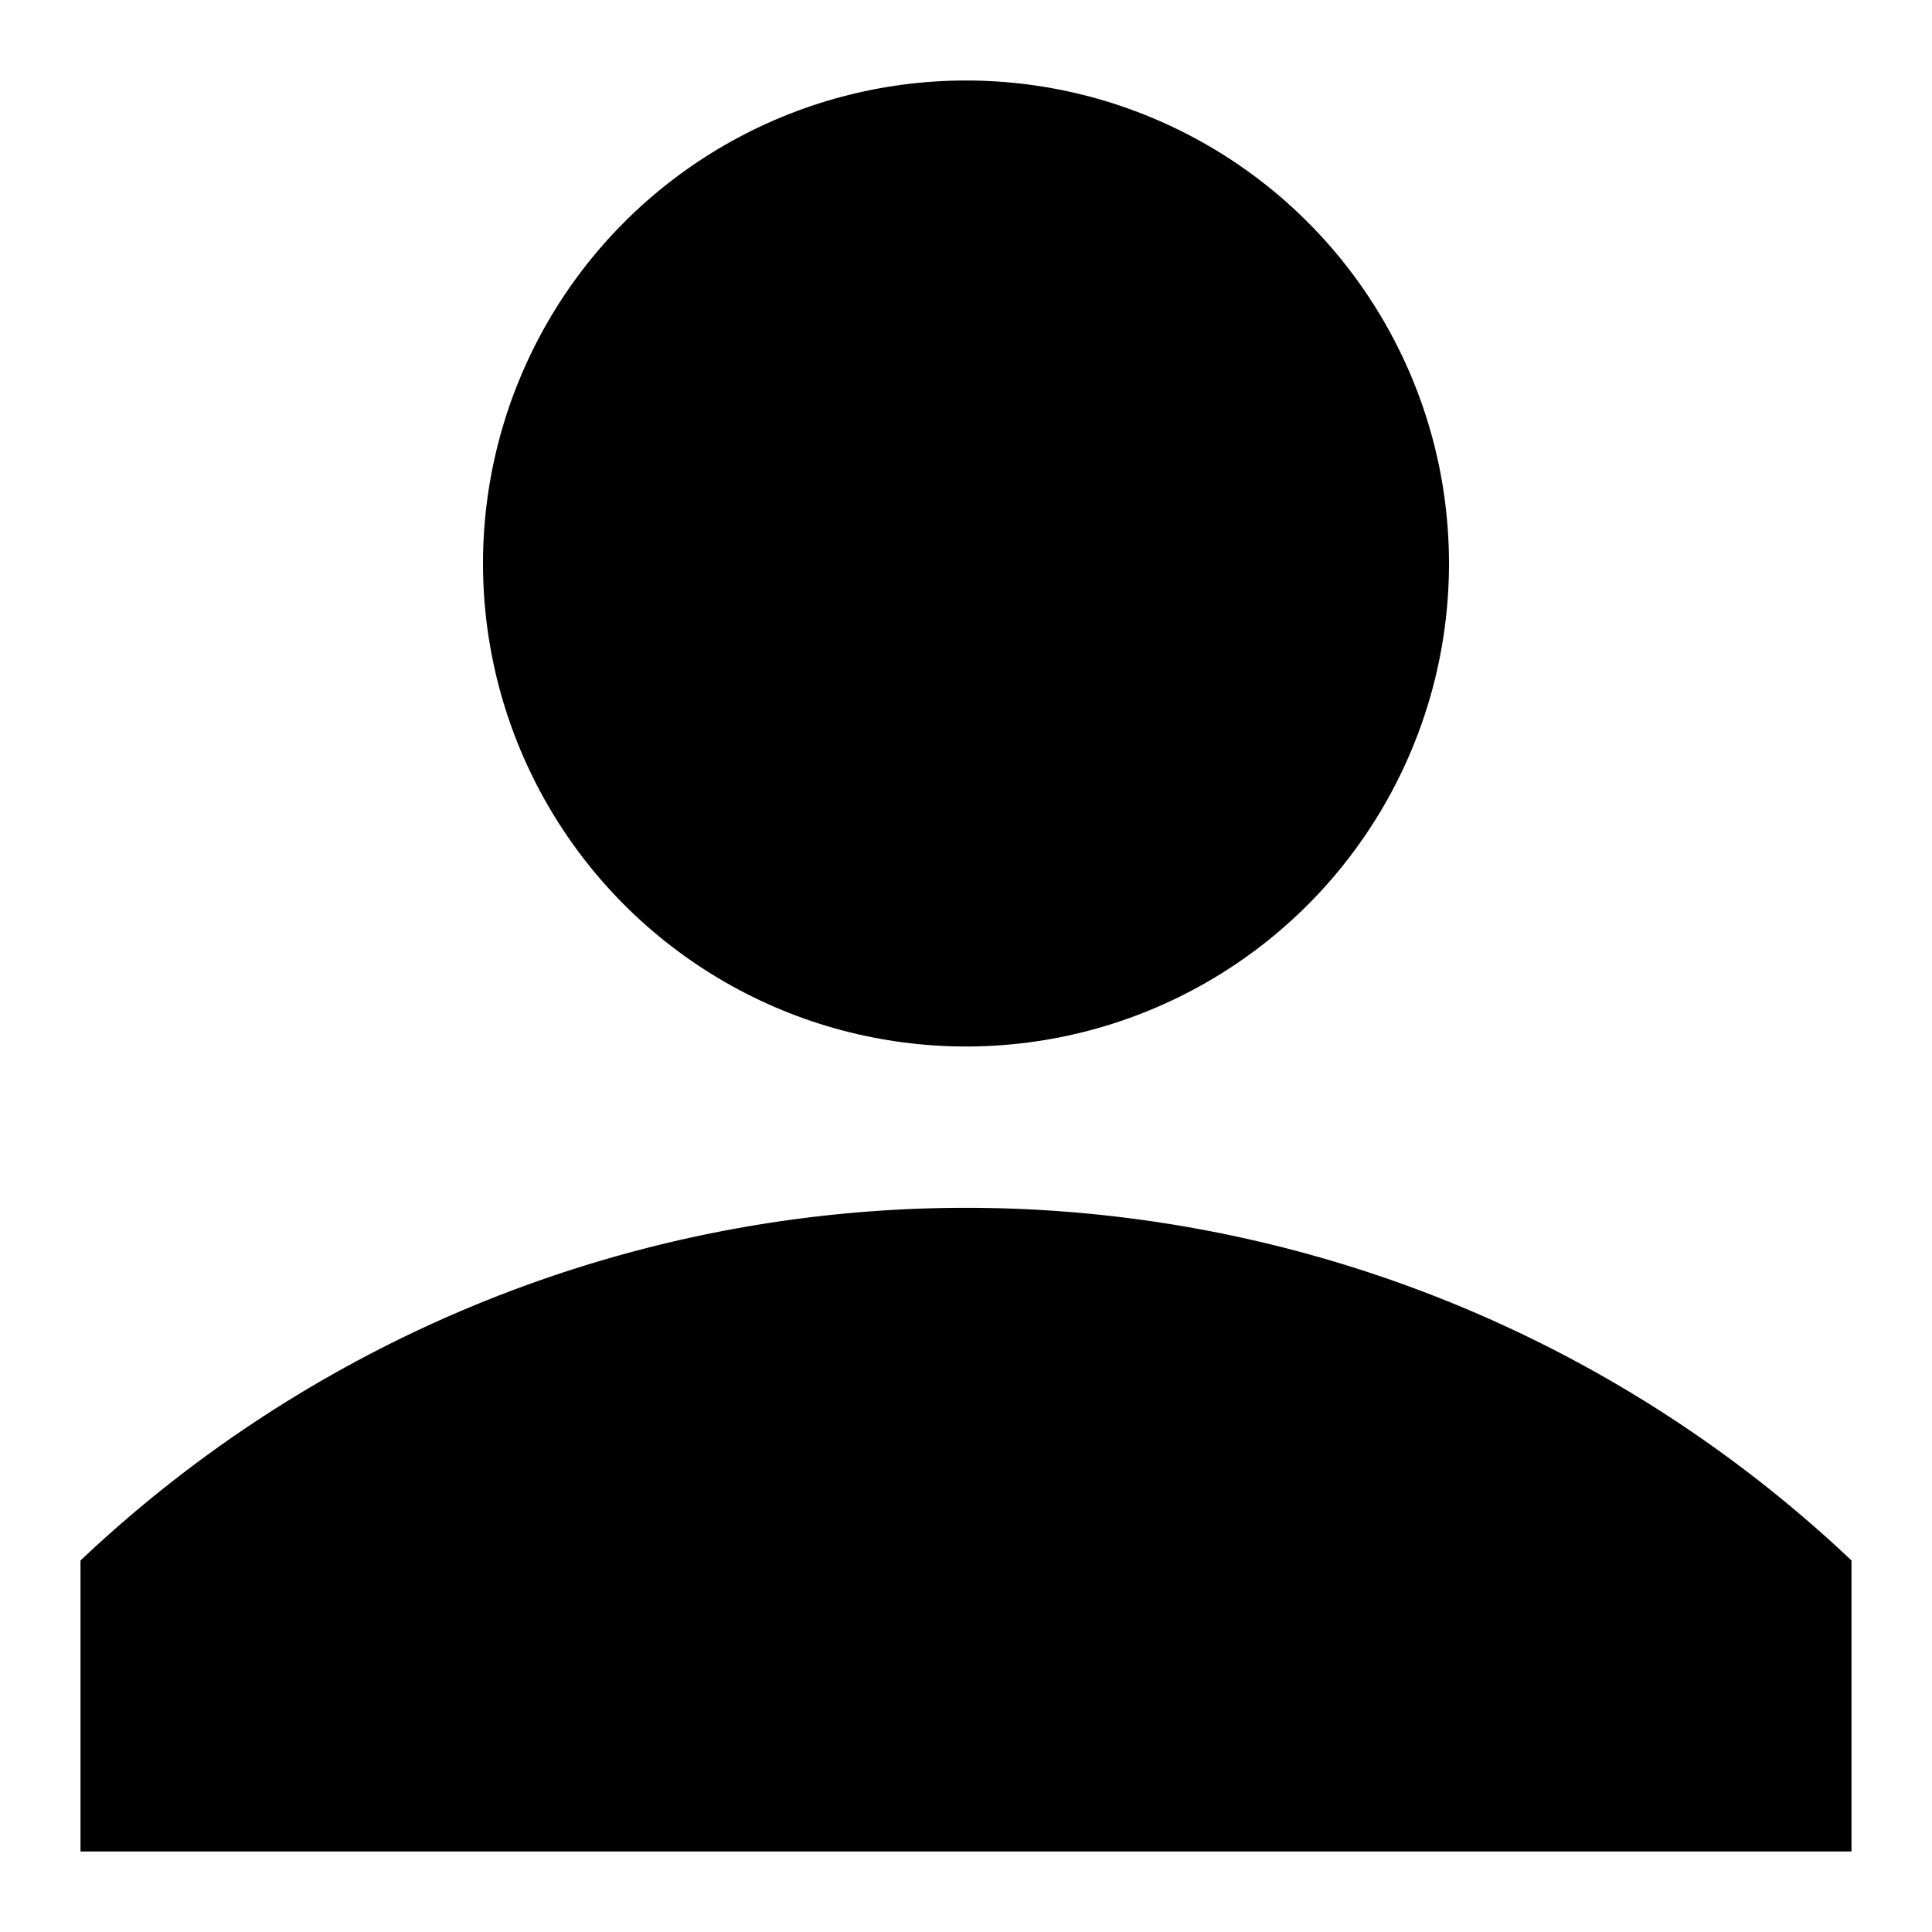 <svg xmlns="http://www.w3.org/2000/svg" viewBox="0 0 48 48"><defs/><g id="图层_2" data-name="图层 2"><g id="图层_1-2" data-name="图层 1"><g id="wode"><path fill="none" d="M0 0h48v48H0z"/><g id="我的"><circle class="cls-2" cx="24" cy="14" r="12"/><path class="cls-2" d="M46 38.77a32 32 0 00-44 0V46h44z"/></g></g></g></g></svg>